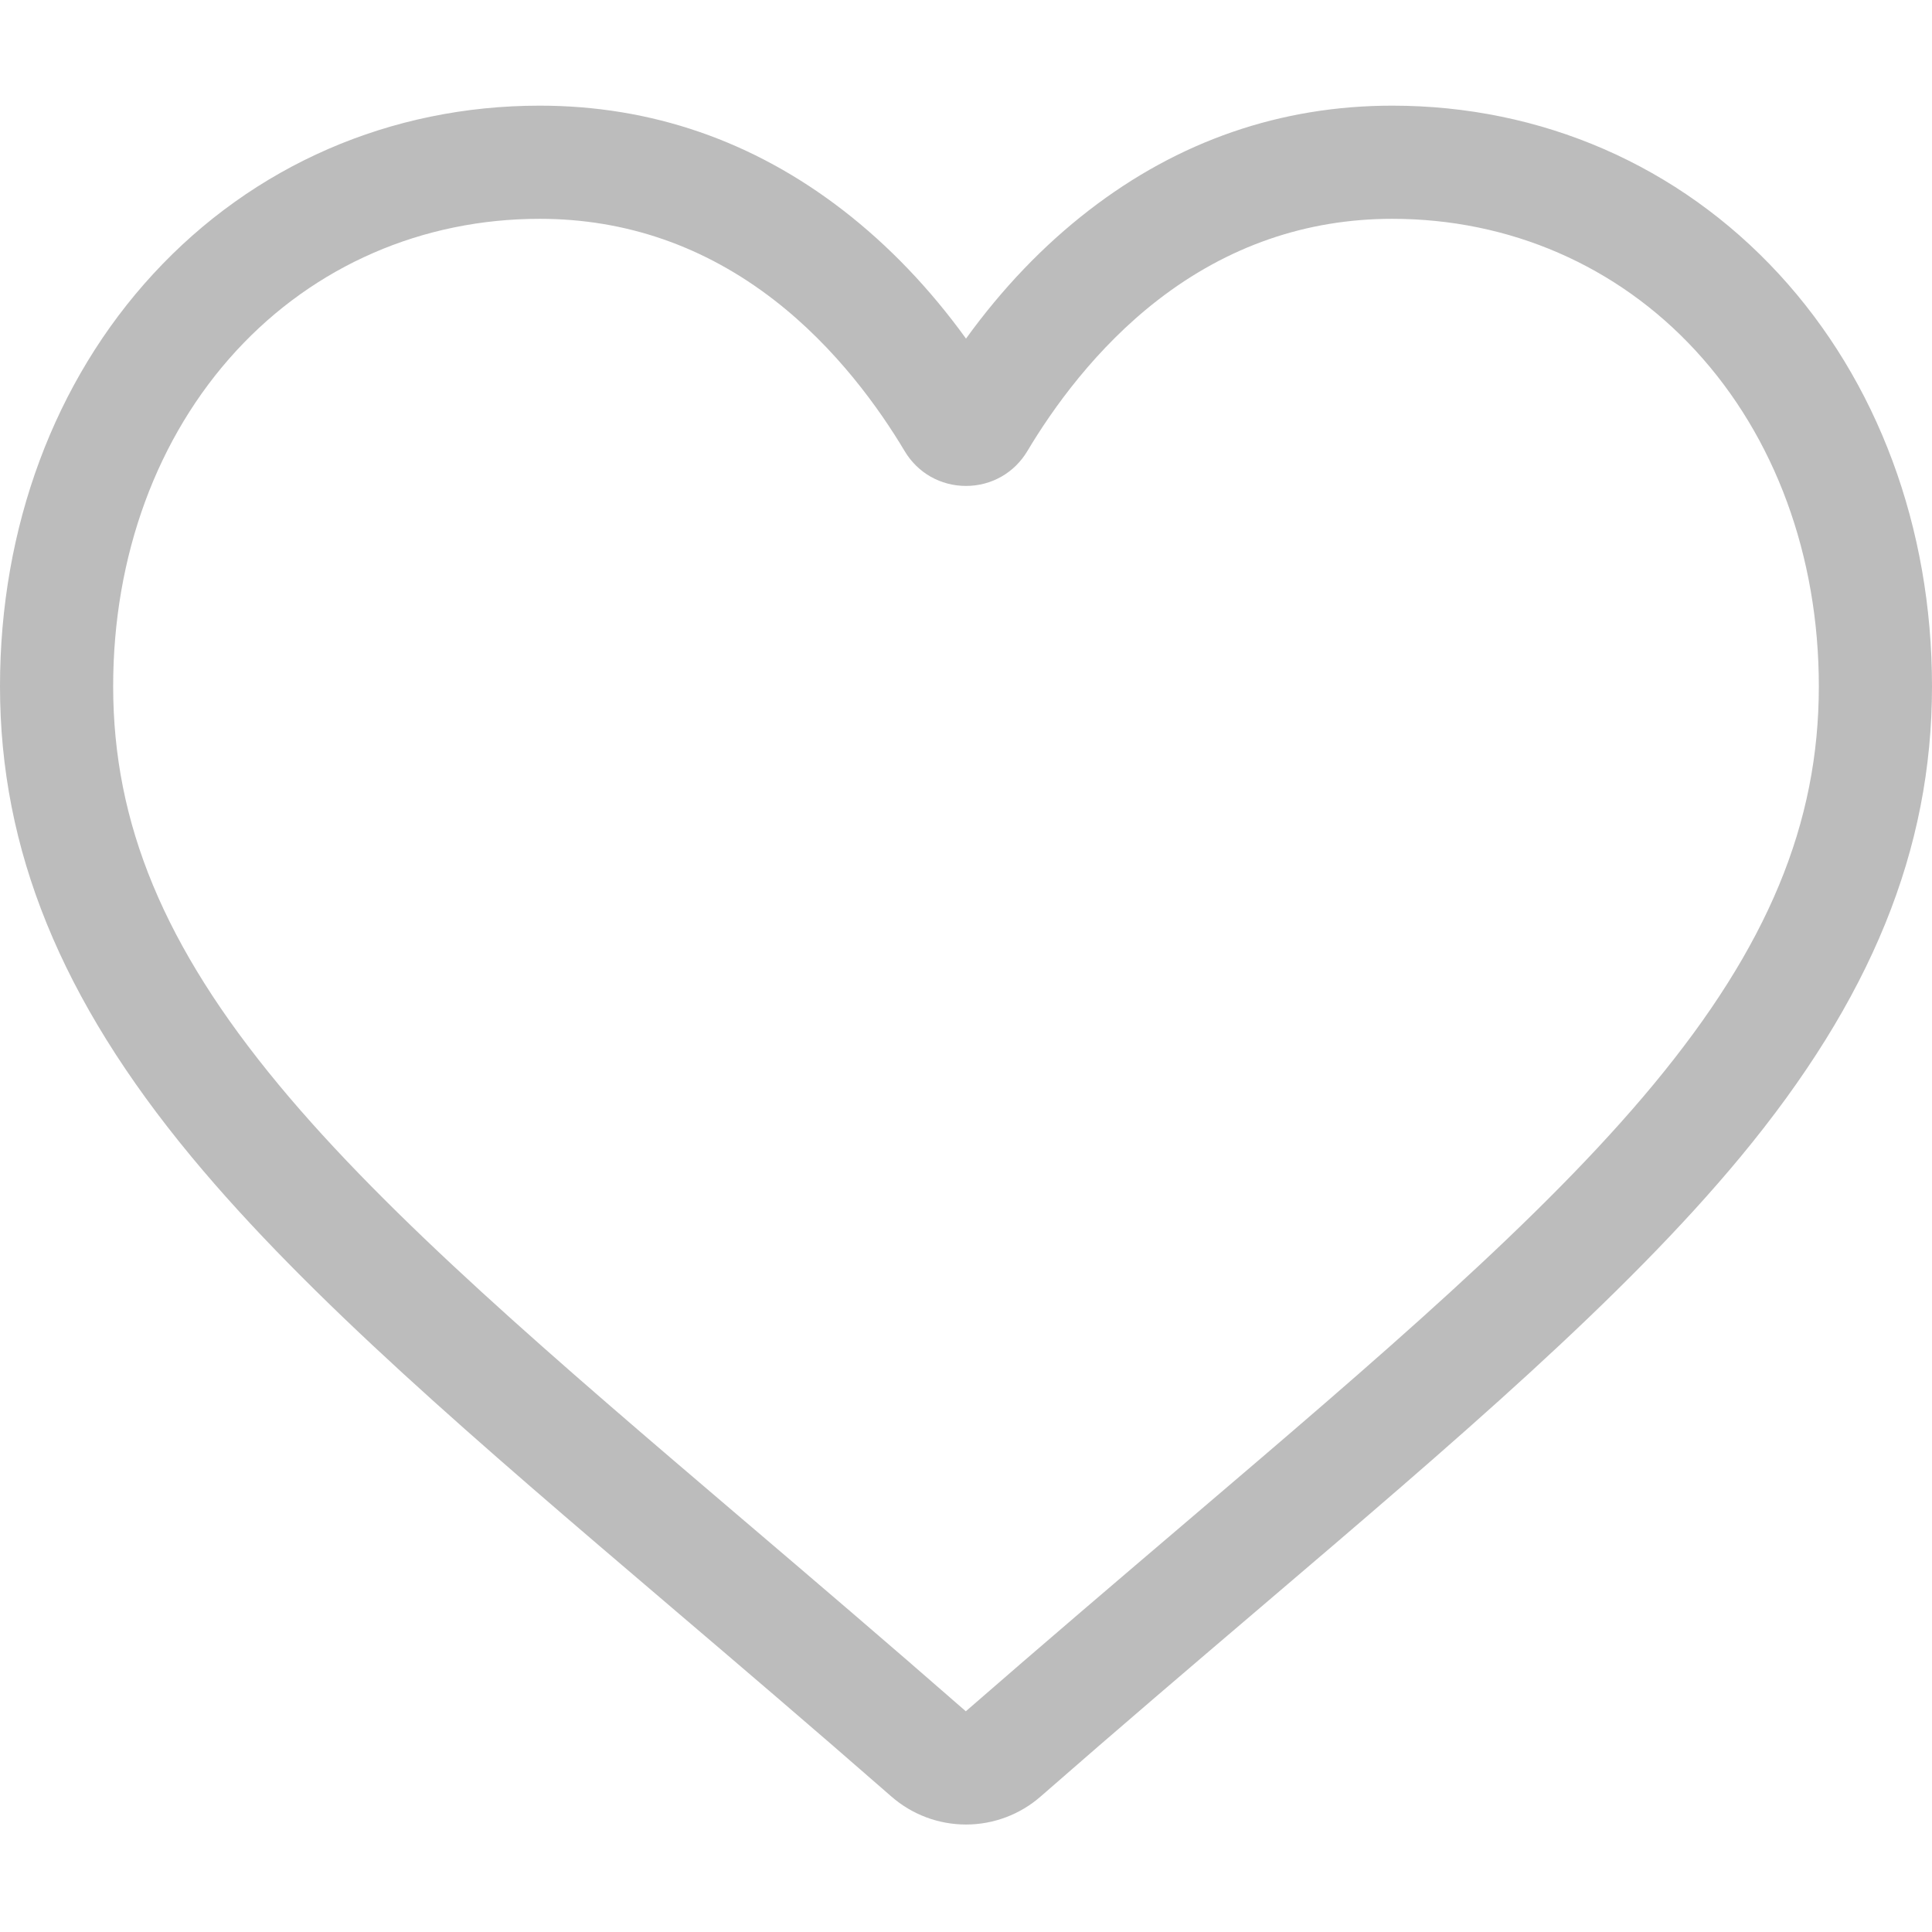 <svg width="54" height="54" viewBox="0 0 54 54" fill="none" xmlns="http://www.w3.org/2000/svg">
<path d="M27 50.996C26.231 50.996 25.49 50.717 24.912 50.211C22.731 48.304 20.628 46.511 18.772 44.93L18.763 44.922C13.322 40.286 8.625 36.282 5.356 32.338C1.702 27.929 0 23.749 0 19.182C0 14.745 1.521 10.651 4.284 7.655C7.079 4.623 10.915 2.953 15.085 2.953C18.202 2.953 21.057 3.939 23.57 5.882C24.838 6.863 25.987 8.063 27 9.464C28.013 8.063 29.162 6.863 30.431 5.882C32.943 3.939 35.798 2.953 38.915 2.953C43.085 2.953 46.921 4.623 49.717 7.655C52.479 10.651 54 14.745 54 19.182C54 23.749 52.298 27.929 48.645 32.338C45.376 36.282 40.678 40.285 35.239 44.921C33.38 46.505 31.273 48.3 29.087 50.212C28.51 50.717 27.768 50.996 27 50.996ZM15.085 6.116C11.809 6.116 8.799 7.424 6.609 9.799C4.387 12.209 3.163 15.541 3.163 19.182C3.163 23.023 4.59 26.458 7.791 30.32C10.885 34.053 15.486 37.974 20.814 42.515L20.824 42.523C22.686 44.11 24.798 45.91 26.995 47.831C29.206 45.906 31.321 44.104 33.187 42.514C38.515 37.973 43.116 34.053 46.209 30.32C49.41 26.458 50.837 23.023 50.837 19.182C50.837 15.541 49.613 12.209 47.391 9.799C45.202 7.424 42.191 6.116 38.915 6.116C36.515 6.116 34.311 6.879 32.365 8.384C30.631 9.725 29.423 11.421 28.715 12.608C28.351 13.218 27.71 13.582 27 13.582C26.29 13.582 25.649 13.218 25.285 12.608C24.577 11.421 23.369 9.725 21.635 8.384C19.689 6.879 17.485 6.116 15.085 6.116Z" fill="#BCBCBC"/>
</svg>
